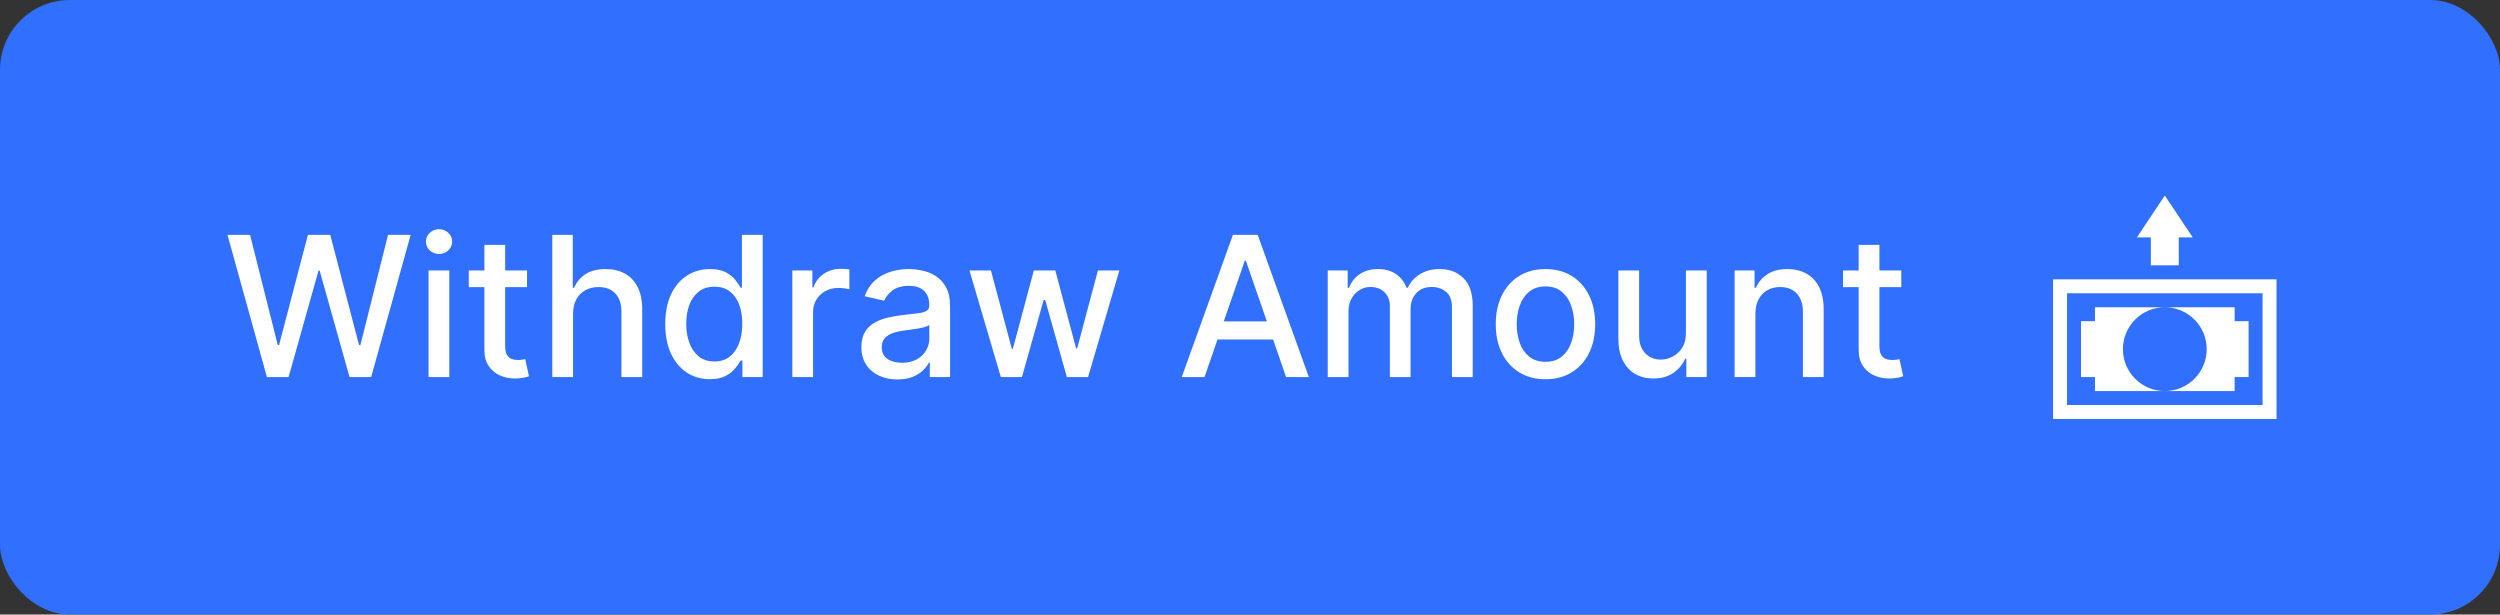       <svg width="179" height="44" viewBox="0 0 179 44" fill="none" xmlns="http://www.w3.org/2000/svg">
                    <rect x="0" y="0" width="179" height="44" fill="#333333" stroke="none"/>
                    <rect width="179" height="44" rx="5" fill="#3170FE"/>
                    <path d="M19.112 27L16.288 16.818H17.904L19.888 24.703H19.982L22.046 16.818H23.646L25.709 24.708H25.804L27.783 16.818H29.403L26.575 27H25.028L22.886 19.374H22.806L20.663 27H19.112ZM30.685 27V19.364H32.171V27H30.685ZM31.436 18.185C31.177 18.185 30.955 18.099 30.769 17.927C30.587 17.751 30.496 17.542 30.496 17.3C30.496 17.055 30.587 16.846 30.769 16.674C30.955 16.498 31.177 16.41 31.436 16.41C31.694 16.41 31.915 16.498 32.097 16.674C32.282 16.846 32.375 17.055 32.375 17.3C32.375 17.542 32.282 17.751 32.097 17.927C31.915 18.099 31.694 18.185 31.436 18.185ZM37.736 19.364V20.557H33.565V19.364H37.736ZM34.683 17.534H36.17V24.758C36.17 25.046 36.213 25.263 36.299 25.409C36.385 25.552 36.496 25.649 36.632 25.702C36.771 25.752 36.922 25.777 37.084 25.777C37.204 25.777 37.308 25.769 37.398 25.752C37.487 25.736 37.557 25.722 37.606 25.712L37.875 26.94C37.789 26.974 37.666 27.007 37.507 27.04C37.348 27.076 37.149 27.096 36.91 27.099C36.519 27.106 36.155 27.037 35.817 26.891C35.479 26.745 35.205 26.519 34.996 26.215C34.788 25.91 34.683 25.527 34.683 25.066V17.534ZM41.031 22.466V27H39.544V16.818H41.011V20.607H41.105C41.284 20.195 41.558 19.869 41.926 19.627C42.294 19.385 42.774 19.264 43.367 19.264C43.891 19.264 44.348 19.372 44.739 19.587C45.134 19.803 45.439 20.124 45.654 20.552C45.873 20.976 45.982 21.506 45.982 22.143V27H44.496V22.322C44.496 21.762 44.352 21.327 44.063 21.019C43.775 20.708 43.374 20.552 42.86 20.552C42.509 20.552 42.194 20.626 41.916 20.776C41.641 20.925 41.423 21.143 41.264 21.432C41.109 21.717 41.031 22.062 41.031 22.466ZM50.825 27.149C50.208 27.149 49.658 26.992 49.174 26.677C48.694 26.359 48.316 25.906 48.041 25.32C47.769 24.73 47.633 24.022 47.633 23.197C47.633 22.371 47.77 21.666 48.046 21.079C48.324 20.492 48.705 20.043 49.189 19.732C49.673 19.42 50.221 19.264 50.835 19.264C51.309 19.264 51.69 19.344 51.978 19.503C52.27 19.659 52.495 19.841 52.654 20.05C52.817 20.259 52.943 20.442 53.032 20.602H53.122V16.818H54.608V27H53.156V25.812H53.032C52.943 25.974 52.813 26.16 52.644 26.369C52.479 26.577 52.25 26.76 51.958 26.916C51.667 27.071 51.289 27.149 50.825 27.149ZM51.153 25.881C51.58 25.881 51.942 25.769 52.237 25.543C52.535 25.315 52.76 24.998 52.913 24.594C53.069 24.189 53.147 23.719 53.147 23.182C53.147 22.651 53.07 22.188 52.918 21.79C52.765 21.392 52.542 21.082 52.247 20.86C51.952 20.638 51.587 20.527 51.153 20.527C50.705 20.527 50.333 20.643 50.034 20.875C49.736 21.107 49.511 21.424 49.358 21.825C49.209 22.226 49.134 22.678 49.134 23.182C49.134 23.692 49.211 24.151 49.363 24.559C49.516 24.967 49.741 25.29 50.039 25.528C50.341 25.764 50.712 25.881 51.153 25.881ZM56.73 27V19.364H58.166V20.577H58.246C58.385 20.166 58.631 19.843 58.982 19.607C59.337 19.369 59.738 19.249 60.185 19.249C60.278 19.249 60.387 19.253 60.513 19.259C60.642 19.266 60.743 19.274 60.816 19.284V20.706C60.757 20.689 60.651 20.671 60.498 20.651C60.346 20.628 60.193 20.616 60.041 20.616C59.69 20.616 59.376 20.691 59.101 20.84C58.829 20.986 58.614 21.19 58.455 21.452C58.296 21.71 58.216 22.005 58.216 22.337V27H56.73ZM64.257 27.169C63.773 27.169 63.335 27.079 62.944 26.901C62.553 26.718 62.243 26.455 62.015 26.11C61.789 25.765 61.676 25.343 61.676 24.842C61.676 24.412 61.759 24.057 61.925 23.778C62.091 23.5 62.315 23.28 62.596 23.117C62.878 22.955 63.193 22.832 63.541 22.749C63.889 22.666 64.243 22.604 64.605 22.56C65.062 22.507 65.433 22.464 65.718 22.431C66.003 22.395 66.211 22.337 66.34 22.257C66.469 22.178 66.534 22.048 66.534 21.869V21.834C66.534 21.4 66.411 21.064 66.166 20.825C65.924 20.587 65.563 20.467 65.082 20.467C64.582 20.467 64.187 20.578 63.899 20.8C63.614 21.019 63.416 21.263 63.307 21.531L61.91 21.213C62.076 20.749 62.318 20.375 62.636 20.09C62.958 19.801 63.327 19.592 63.745 19.463C64.162 19.331 64.601 19.264 65.062 19.264C65.367 19.264 65.69 19.301 66.032 19.374C66.376 19.443 66.698 19.572 66.996 19.761C67.298 19.95 67.545 20.22 67.737 20.572C67.929 20.92 68.025 21.372 68.025 21.929V27H66.573V25.956H66.514C66.418 26.148 66.274 26.337 66.081 26.523C65.889 26.708 65.642 26.863 65.341 26.985C65.039 27.108 64.678 27.169 64.257 27.169ZM64.58 25.976C64.991 25.976 65.342 25.895 65.634 25.732C65.929 25.57 66.153 25.358 66.305 25.096C66.461 24.831 66.539 24.547 66.539 24.246V23.261C66.486 23.314 66.383 23.364 66.231 23.41C66.081 23.454 65.911 23.492 65.718 23.525C65.526 23.555 65.339 23.583 65.157 23.609C64.974 23.633 64.822 23.652 64.699 23.669C64.411 23.706 64.147 23.767 63.909 23.853C63.673 23.939 63.484 24.063 63.342 24.226C63.203 24.385 63.133 24.597 63.133 24.862C63.133 25.23 63.269 25.509 63.541 25.697C63.813 25.883 64.159 25.976 64.58 25.976ZM71.661 27L69.413 19.364H70.95L72.446 24.972H72.521L74.022 19.364H75.558L77.05 24.947H77.124L78.611 19.364H80.147L77.905 27H76.389L74.838 21.486H74.723L73.172 27H71.661ZM86.242 27H84.612L88.276 16.818H90.051L93.715 27H92.084L89.205 18.668H89.126L86.242 27ZM86.516 23.013H91.806V24.305H86.516V23.013ZM95.066 27V19.364H96.493V20.607H96.587C96.746 20.186 97.006 19.858 97.368 19.622C97.729 19.384 98.161 19.264 98.665 19.264C99.175 19.264 99.603 19.384 99.948 19.622C100.296 19.861 100.553 20.189 100.718 20.607H100.798C100.98 20.199 101.27 19.874 101.668 19.632C102.066 19.387 102.54 19.264 103.09 19.264C103.783 19.264 104.348 19.481 104.785 19.916C105.226 20.35 105.446 21.004 105.446 21.879V27H103.96V22.018C103.96 21.501 103.819 21.127 103.537 20.895C103.256 20.663 102.919 20.547 102.528 20.547C102.044 20.547 101.668 20.696 101.4 20.994C101.131 21.289 100.997 21.669 100.997 22.133V27H99.515V21.924C99.515 21.51 99.386 21.177 99.127 20.925C98.869 20.673 98.533 20.547 98.118 20.547C97.837 20.547 97.576 20.621 97.338 20.771C97.102 20.916 96.912 21.12 96.766 21.382C96.624 21.644 96.552 21.947 96.552 22.292V27H95.066ZM110.655 27.154C109.939 27.154 109.315 26.99 108.781 26.662C108.247 26.334 107.833 25.875 107.538 25.285C107.243 24.695 107.096 24.005 107.096 23.217C107.096 22.424 107.243 21.732 107.538 21.139C107.833 20.545 108.247 20.084 108.781 19.756C109.315 19.428 109.939 19.264 110.655 19.264C111.371 19.264 111.996 19.428 112.53 19.756C113.063 20.084 113.478 20.545 113.773 21.139C114.068 21.732 114.215 22.424 114.215 23.217C114.215 24.005 114.068 24.695 113.773 25.285C113.478 25.875 113.063 26.334 112.53 26.662C111.996 26.99 111.371 27.154 110.655 27.154ZM110.66 25.906C111.124 25.906 111.509 25.784 111.814 25.538C112.119 25.293 112.344 24.967 112.49 24.559C112.639 24.151 112.714 23.702 112.714 23.212C112.714 22.724 112.639 22.277 112.49 21.869C112.344 21.458 112.119 21.129 111.814 20.88C111.509 20.631 111.124 20.507 110.66 20.507C110.193 20.507 109.805 20.631 109.497 20.88C109.192 21.129 108.965 21.458 108.816 21.869C108.67 22.277 108.597 22.724 108.597 23.212C108.597 23.702 108.67 24.151 108.816 24.559C108.965 24.967 109.192 25.293 109.497 25.538C109.805 25.784 110.193 25.906 110.66 25.906ZM120.712 23.833V19.364H122.203V27H120.741V25.678H120.662C120.486 26.085 120.205 26.425 119.817 26.697C119.432 26.965 118.953 27.099 118.38 27.099C117.889 27.099 117.455 26.992 117.077 26.776C116.703 26.558 116.408 26.234 116.192 25.807C115.98 25.379 115.874 24.851 115.874 24.221V19.364H117.361V24.042C117.361 24.562 117.505 24.977 117.793 25.285C118.082 25.593 118.456 25.747 118.917 25.747C119.195 25.747 119.472 25.678 119.747 25.538C120.026 25.399 120.256 25.189 120.438 24.907C120.624 24.625 120.715 24.267 120.712 23.833ZM125.687 22.466V27H124.2V19.364H125.627V20.607H125.722C125.897 20.202 126.173 19.877 126.547 19.632C126.925 19.387 127.401 19.264 127.974 19.264C128.494 19.264 128.95 19.374 129.341 19.592C129.732 19.808 130.035 20.129 130.251 20.557C130.466 20.984 130.574 21.513 130.574 22.143V27H129.088V22.322C129.088 21.768 128.943 21.336 128.655 21.024C128.367 20.709 127.971 20.552 127.467 20.552C127.122 20.552 126.816 20.626 126.547 20.776C126.282 20.925 126.071 21.143 125.916 21.432C125.763 21.717 125.687 22.062 125.687 22.466ZM136.132 19.364V20.557H131.961V19.364H136.132ZM133.08 17.534H134.566V24.758C134.566 25.046 134.609 25.263 134.695 25.409C134.782 25.552 134.893 25.649 135.029 25.702C135.168 25.752 135.319 25.777 135.481 25.777C135.6 25.777 135.705 25.769 135.794 25.752C135.884 25.736 135.953 25.722 136.003 25.712L136.271 26.94C136.185 26.974 136.063 27.007 135.904 27.04C135.744 27.076 135.546 27.096 135.307 27.099C134.916 27.106 134.551 27.037 134.213 26.891C133.875 26.745 133.602 26.519 133.393 26.215C133.184 25.91 133.08 25.527 133.08 25.066V17.534Z" fill="white"/>
                    <g clip-path="url(#clip0_1870_1353)">
                    <path d="M155 14L157 17H156V19H154V17H153L155 14ZM162 21V29H148V21H162ZM163 20H147V30H163V20Z" fill="white"/>
                    <path d="M155 22C155.394 22 155.784 22.078 156.148 22.228C156.512 22.379 156.843 22.6 157.121 22.879C157.4 23.157 157.621 23.488 157.772 23.852C157.922 24.216 158 24.606 158 25C158 25.394 157.922 25.784 157.772 26.148C157.621 26.512 157.4 26.843 157.121 27.121C156.843 27.4 156.512 27.621 156.148 27.772C155.784 27.922 155.394 28 155 28H160V27H161V23H160V22H155ZM152 25C152 24.204 152.316 23.441 152.879 22.879C153.441 22.316 154.204 22 155 22H150V23H149V27H150V28H155C154.204 28 153.441 27.684 152.879 27.121C152.316 26.559 152 25.796 152 25Z" fill="white"/>
                    </g>
                    <defs>
                    <clipPath id="clip0_1870_1353">
                    <rect width="16" height="16" fill="white" transform="translate(147 14)"/>
                    </clipPath>
                    </defs>
                    </svg>